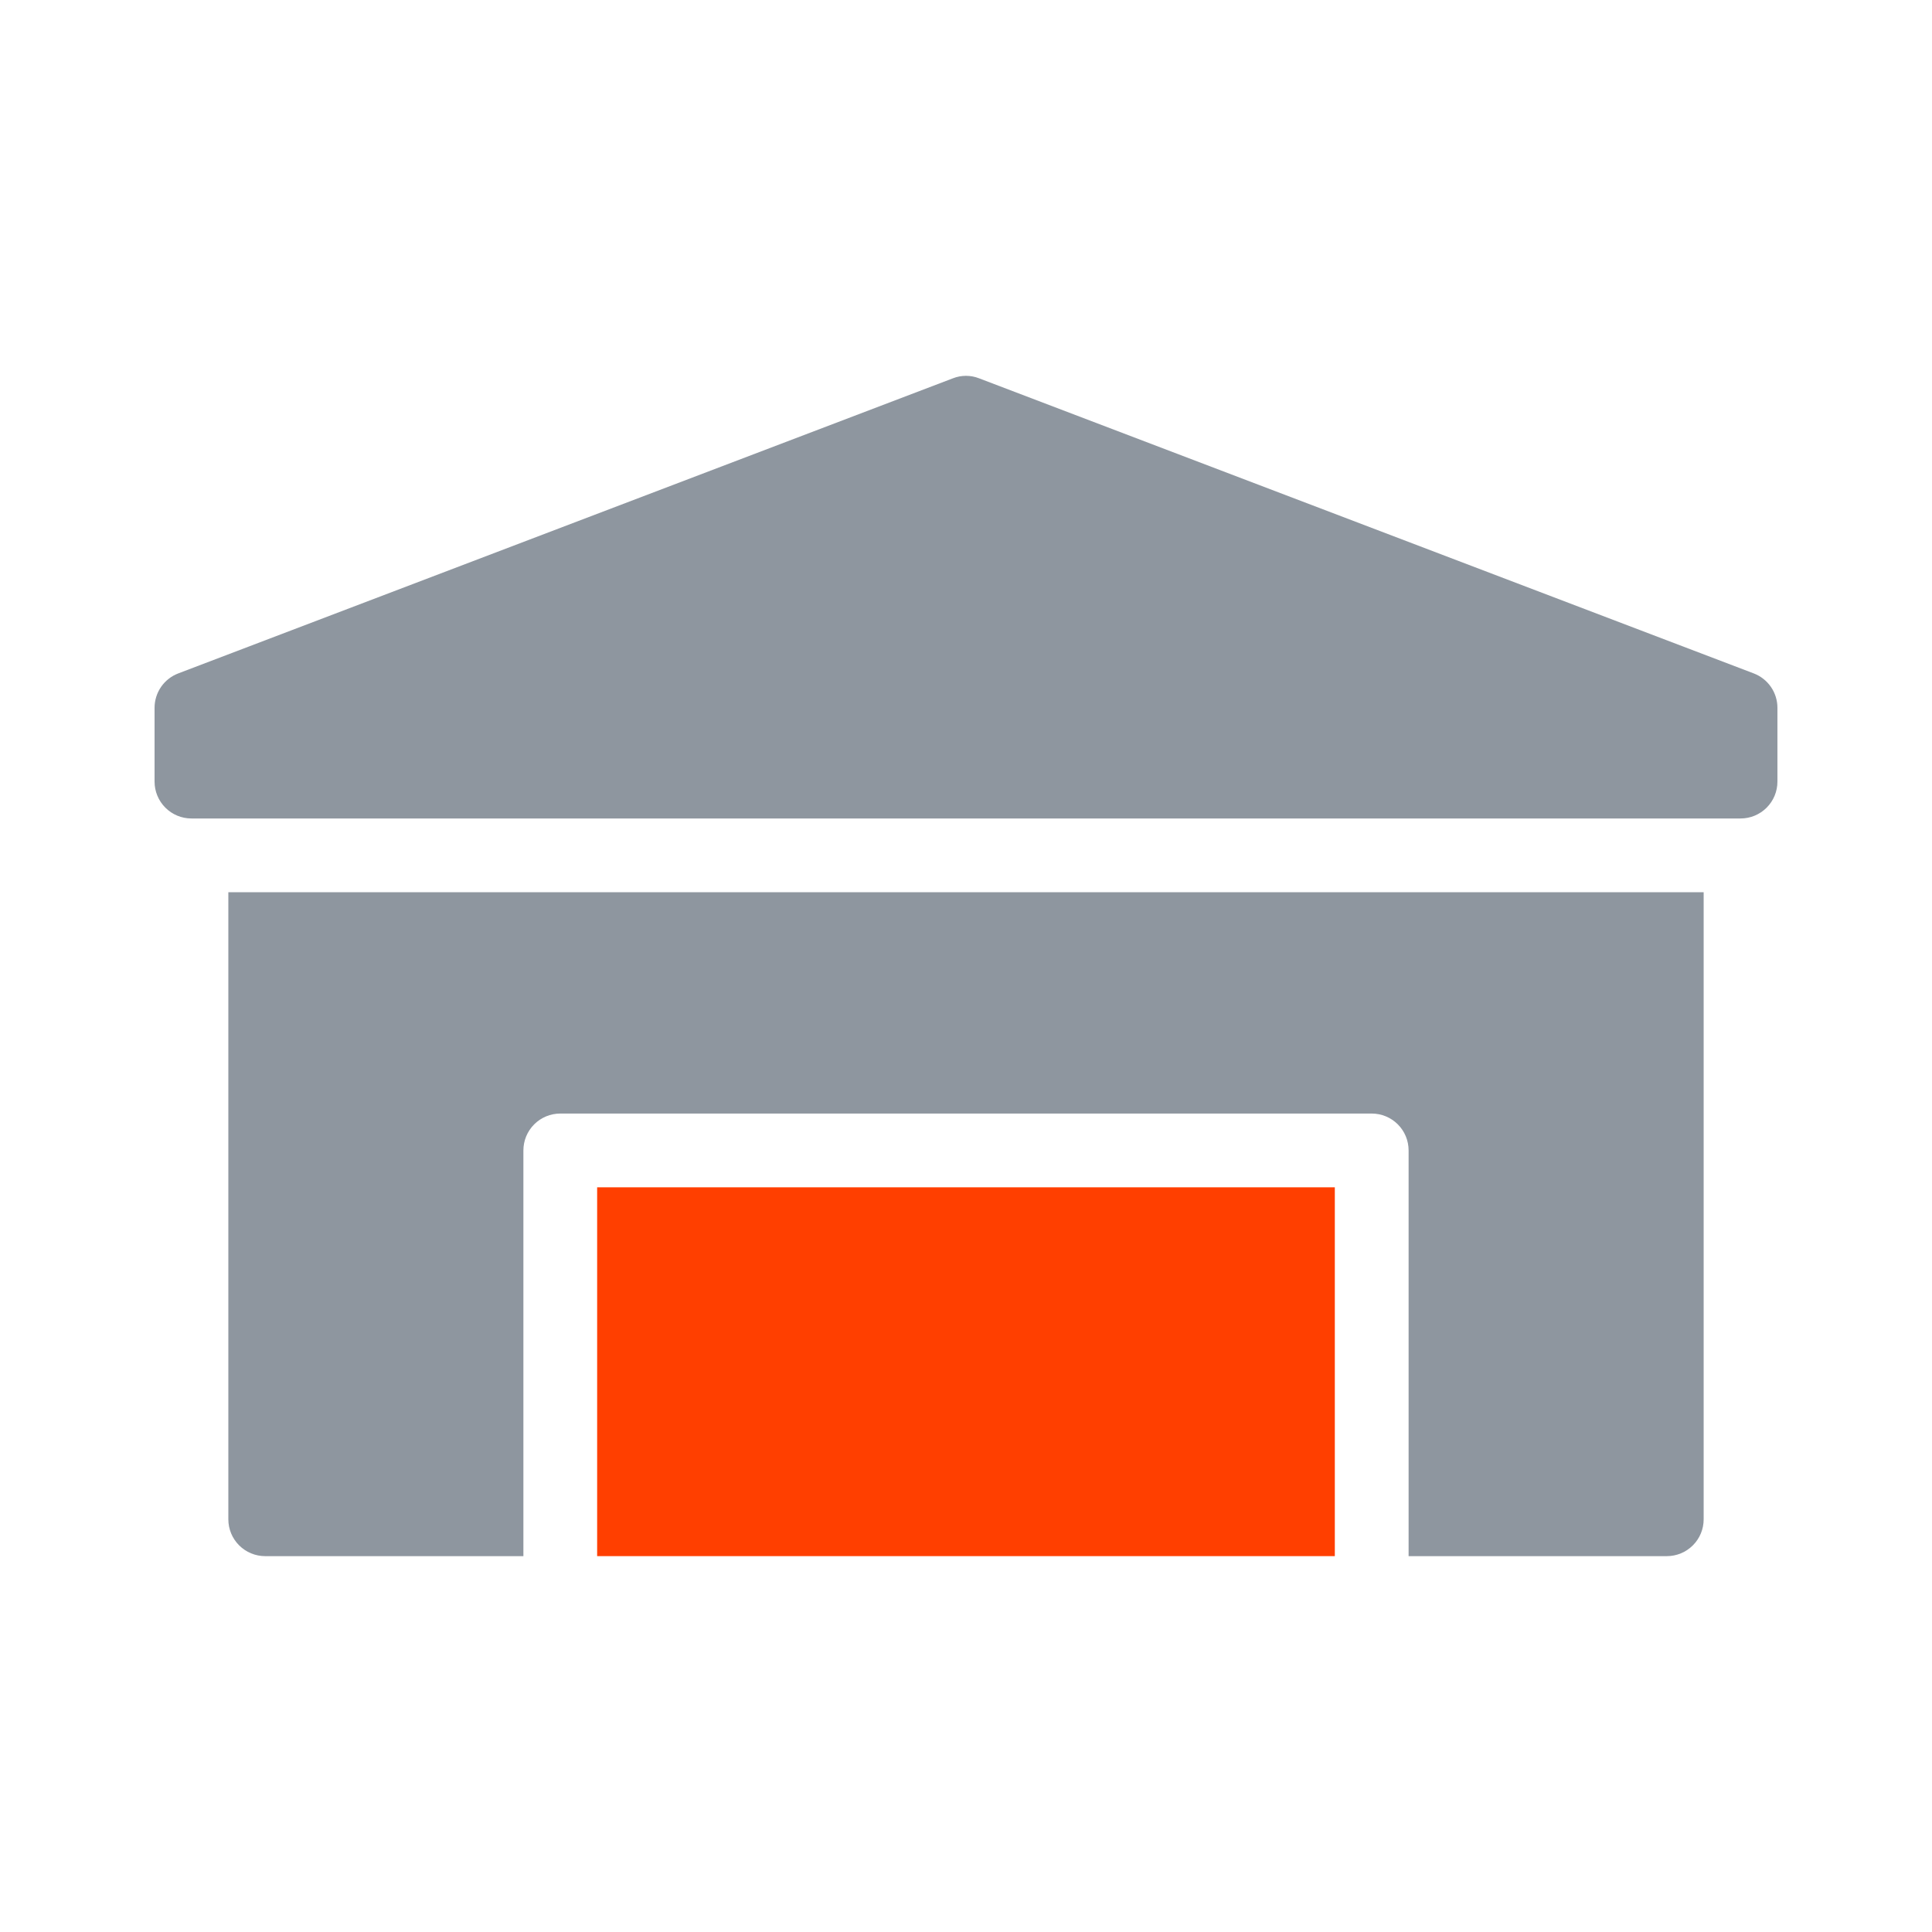 <svg xmlns="http://www.w3.org/2000/svg" width="100" height="100" viewBox="0 0 100 100" fill="none">
  <path d="M90.769 34.854L50.678 19.582C50.242 19.41 49.757 19.41 49.321 19.582L9.231 34.854C8.869 34.991 8.557 35.235 8.337 35.553C8.118 35.872 8 36.25 8 36.636V40.455C8 40.705 8.049 40.954 8.145 41.185C8.241 41.417 8.382 41.628 8.559 41.805C8.736 41.982 8.947 42.123 9.178 42.219C9.41 42.315 9.658 42.364 9.909 42.364H90.09C90.341 42.364 90.59 42.315 90.821 42.219C91.053 42.123 91.263 41.982 91.441 41.805C91.618 41.628 91.759 41.417 91.855 41.185C91.95 40.954 92 40.705 91.999 40.455V36.636C92 36.25 91.882 35.872 91.662 35.553C91.442 35.235 91.131 34.991 90.769 34.854Z" fill="#8E969F"/>
  <path d="M69.09 61.455H30.908V80.545H69.09V61.455Z" fill="#FF3F00"/>
  <path d="M11.819 78.637C11.818 78.888 11.868 79.136 11.963 79.368C12.059 79.599 12.2 79.81 12.377 79.987C12.555 80.164 12.765 80.305 12.997 80.401C13.229 80.497 13.477 80.546 13.728 80.546H27.091V59.546C27.091 59.295 27.14 59.047 27.236 58.815C27.332 58.584 27.473 58.373 27.65 58.196C27.827 58.019 28.038 57.878 28.269 57.782C28.501 57.686 28.749 57.637 29 57.637H71C71.251 57.637 71.499 57.686 71.731 57.782C71.962 57.878 72.173 58.019 72.35 58.196C72.527 58.373 72.668 58.584 72.764 58.815C72.86 59.047 72.909 59.295 72.909 59.546V80.546H86.272C86.523 80.546 86.772 80.497 87.003 80.401C87.235 80.305 87.445 80.164 87.623 79.987C87.8 79.81 87.941 79.599 88.037 79.368C88.132 79.136 88.182 78.888 88.181 78.637V46.182H11.819V78.637Z" fill="#8E969F"/>
</svg>